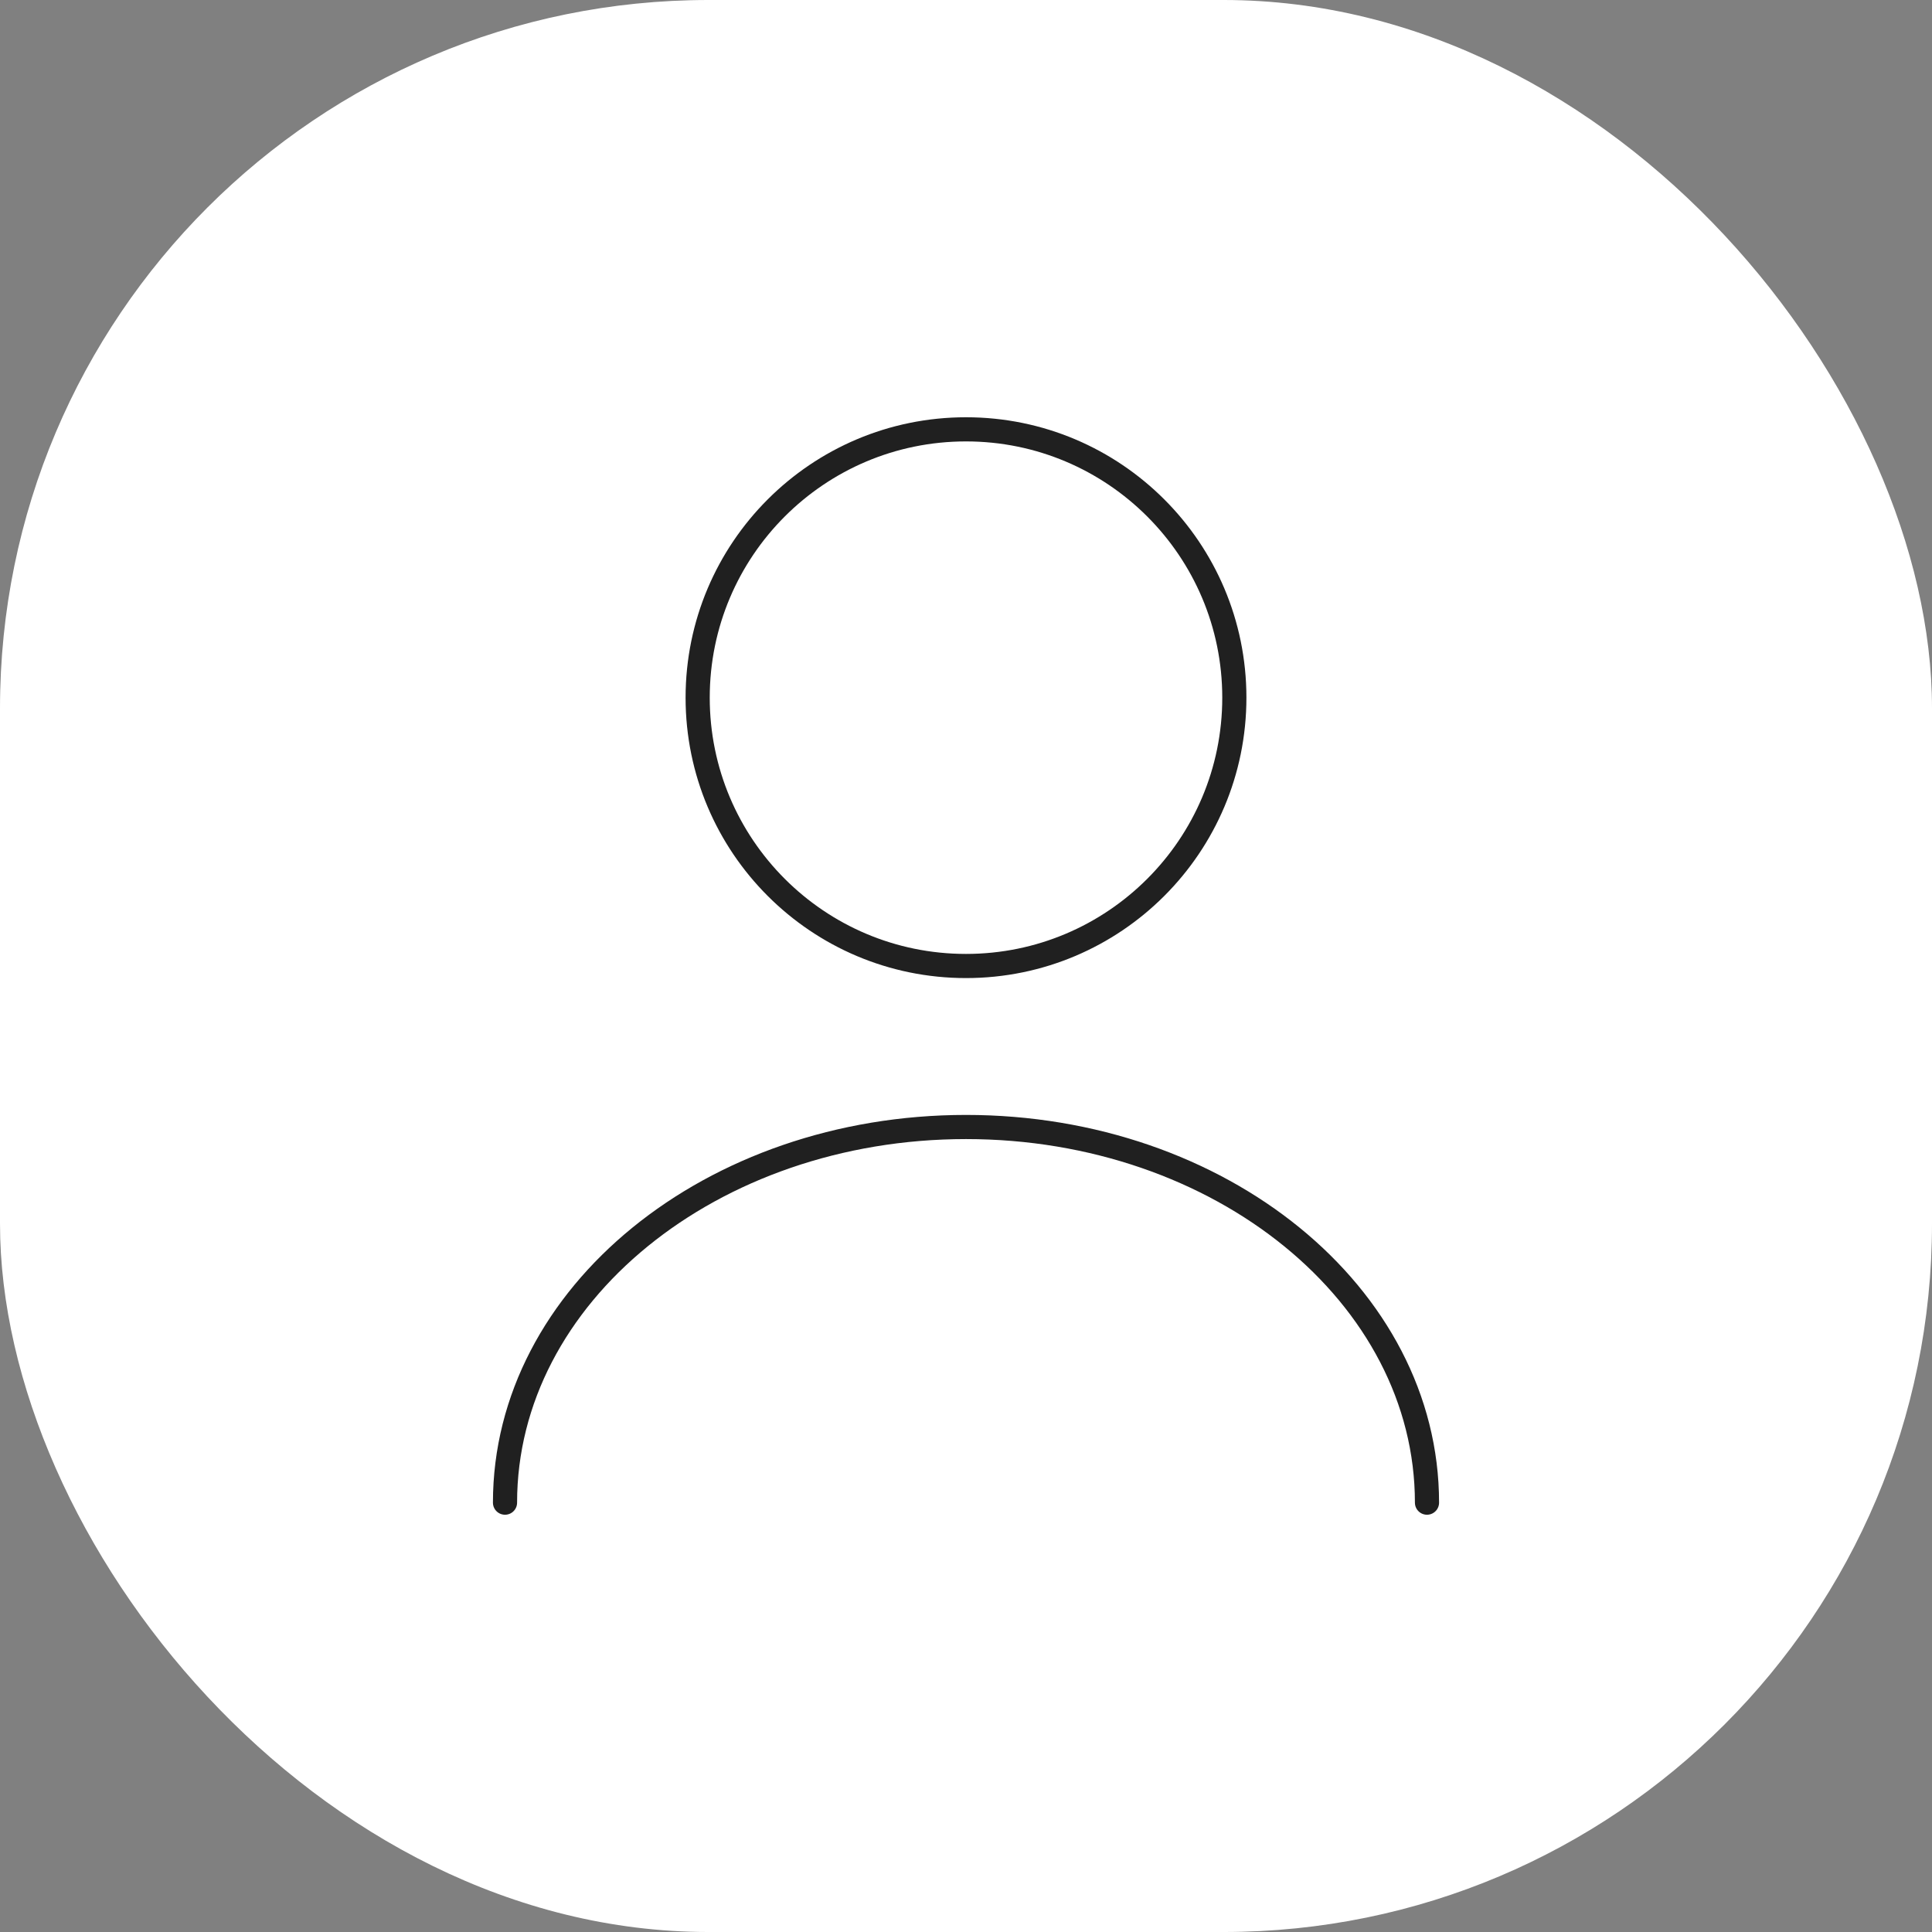 <svg width="120" height="120" viewBox="0 0 120 120" fill="none" xmlns="http://www.w3.org/2000/svg">
<rect x="0" y="0" width="120" height="120" fill="#808080" stroke="none"/>
<rect width="120" height="120" rx="44" fill="white"/>
<path d="M60 60C69.205 60 76.667 52.538 76.667 43.333C76.667 34.129 69.205 26.667 60 26.667C50.795 26.667 43.333 34.129 43.333 43.333C43.333 52.538 50.795 60 60 60Z" stroke="#202020" stroke-width="1.5" stroke-linecap="round" stroke-linejoin="round"/>
<path d="M88.633 93.333C88.633 80.433 75.8 70 60 70C44.2 70 31.367 80.433 31.367 93.333" stroke="#202020" stroke-width="1.5" stroke-linecap="round" stroke-linejoin="round"/>
</svg>
